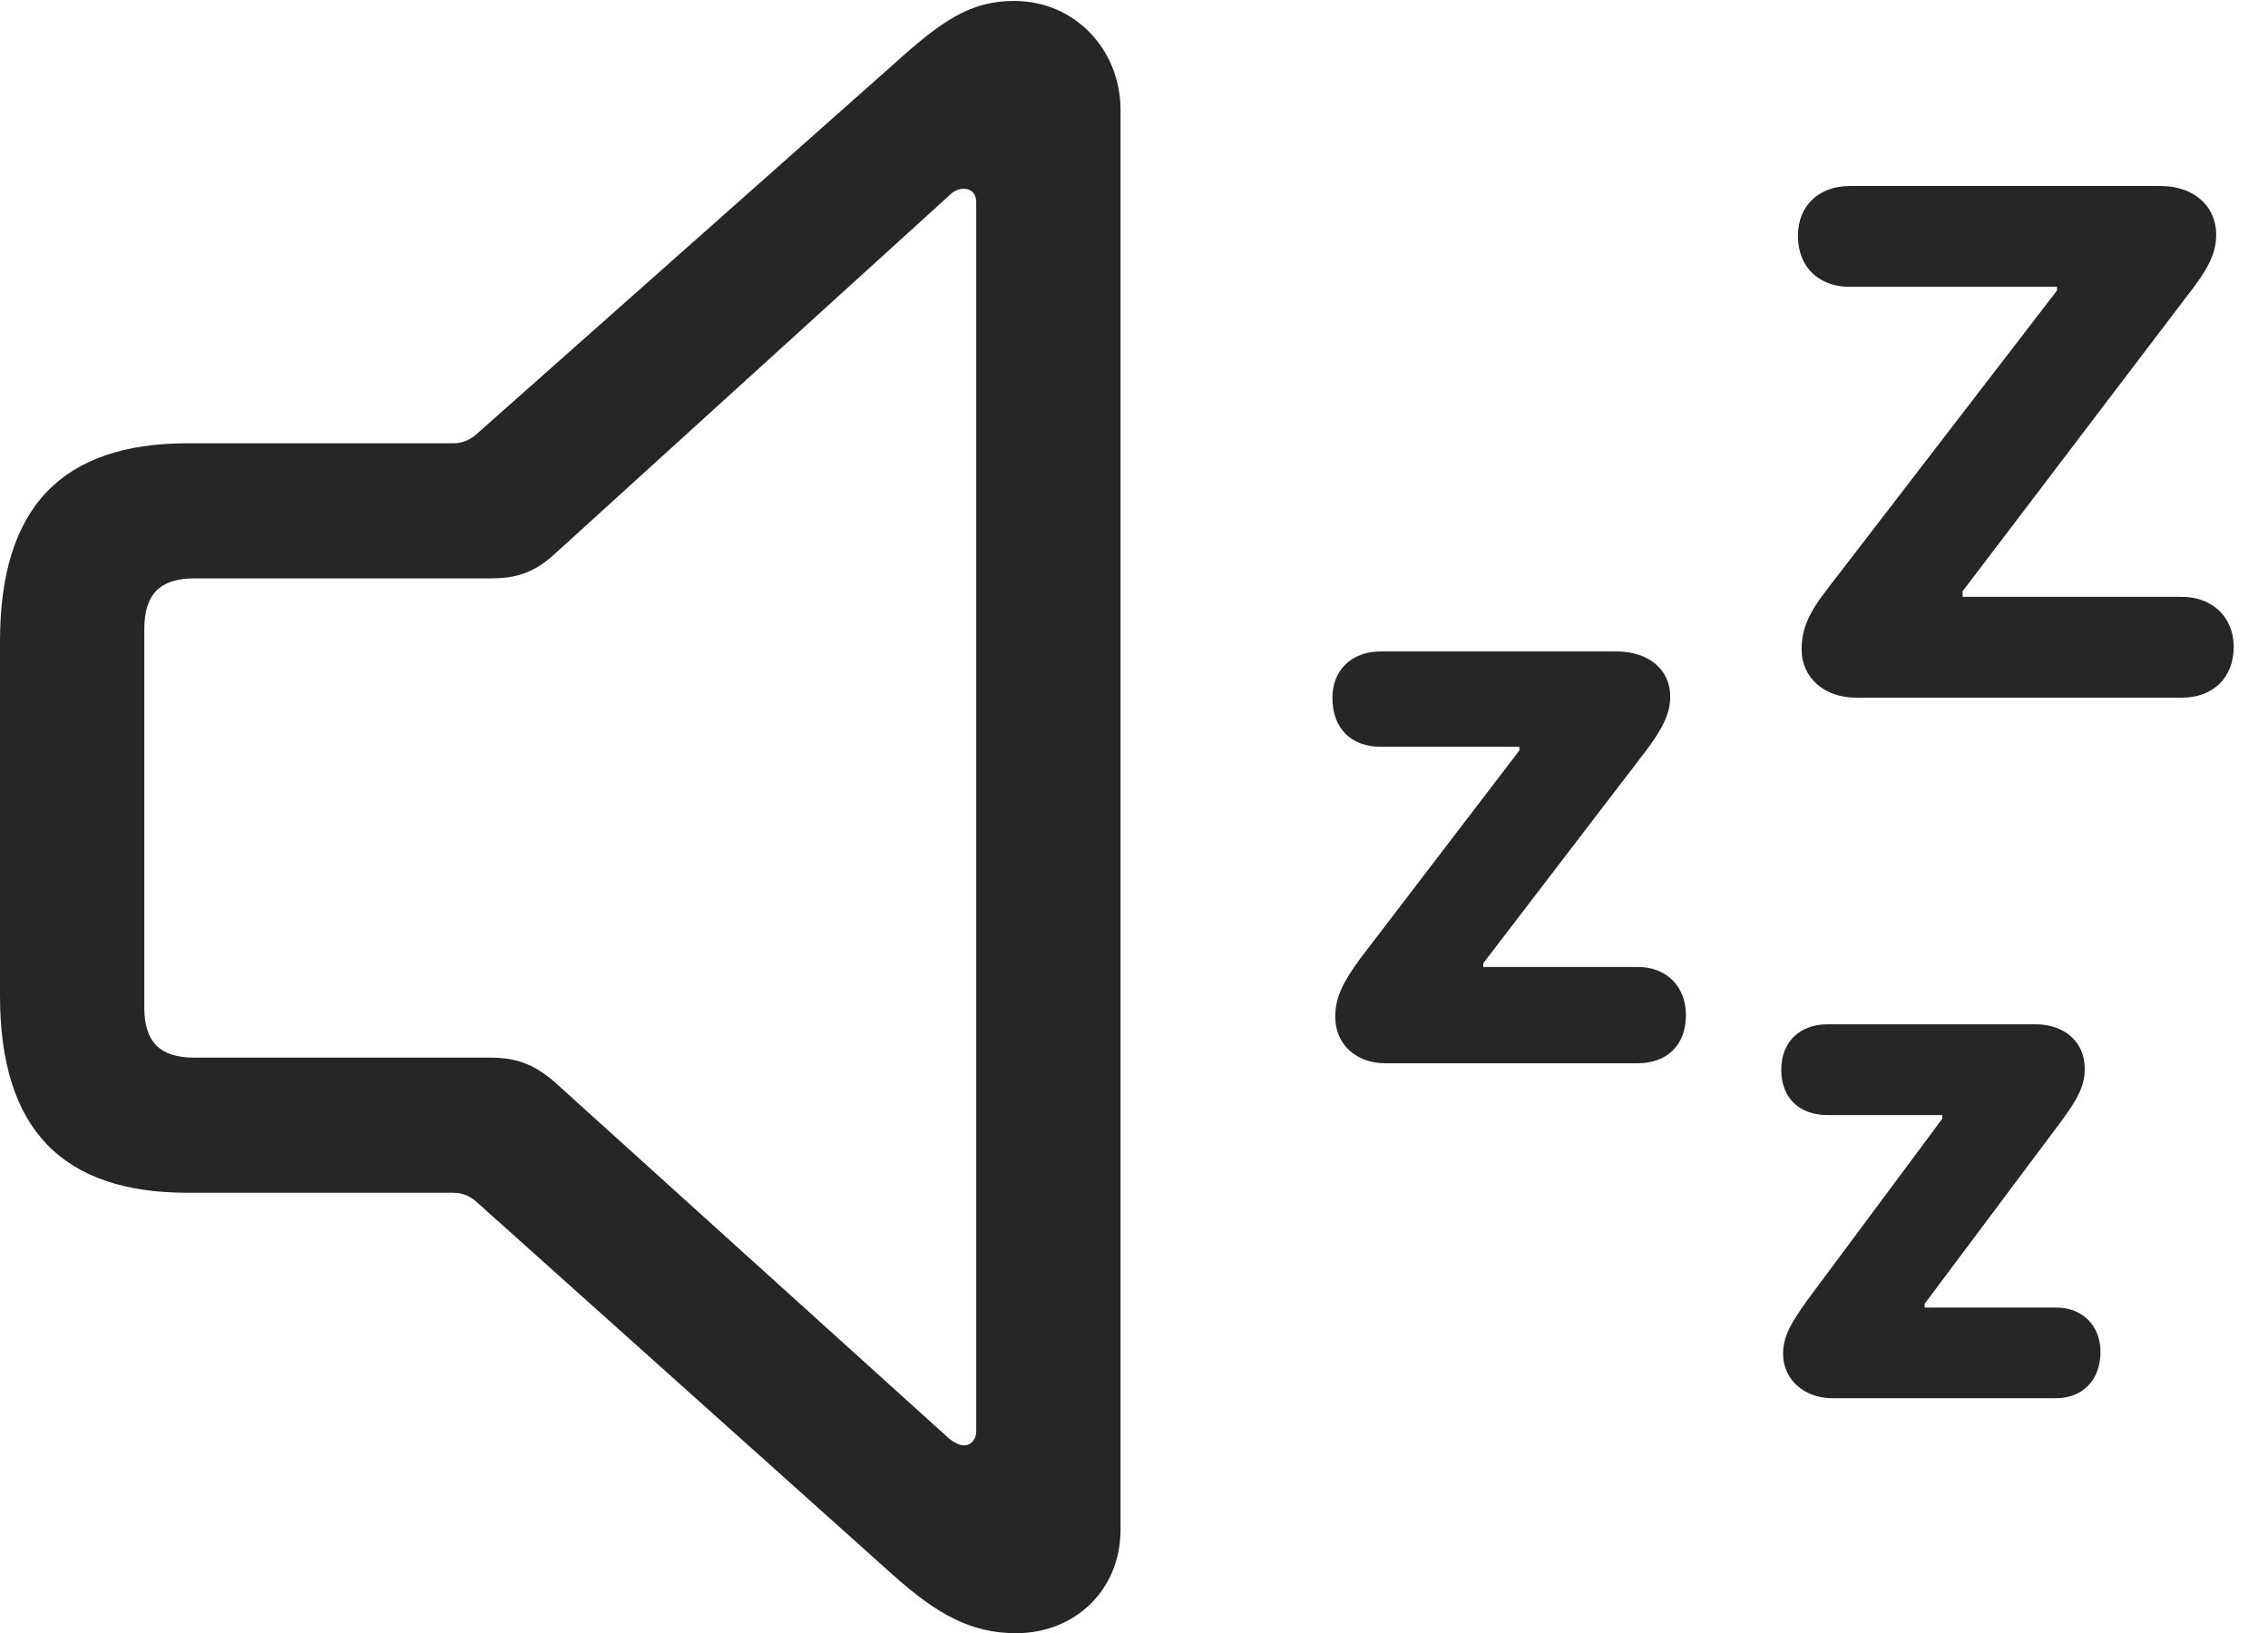 <?xml version="1.0" encoding="UTF-8"?>
<!--Generator: Apple Native CoreSVG 326-->
<!DOCTYPE svg
PUBLIC "-//W3C//DTD SVG 1.1//EN"
       "http://www.w3.org/Graphics/SVG/1.1/DTD/svg11.dtd">
<svg version="1.1" xmlns="http://www.w3.org/2000/svg" xmlns:xlink="http://www.w3.org/1999/xlink" viewBox="0 0 23.936 17.236">
 <g>
  <rect height="17.236" opacity="0" width="23.936" x="0" y="0"/>
  <path d="M23.027 6.299L20.713 6.299L20.713 6.24L23.096 3.105C23.311 2.832 23.389 2.666 23.389 2.48C23.389 2.158 23.135 1.963 22.803 1.963L19.521 1.963C19.199 1.963 18.975 2.168 18.975 2.49C18.975 2.822 19.199 3.027 19.521 3.027L21.709 3.027L21.709 3.066L19.297 6.201C19.082 6.475 19.014 6.641 19.014 6.855C19.014 7.148 19.248 7.363 19.59 7.363L23.027 7.363C23.35 7.363 23.574 7.158 23.574 6.826C23.574 6.514 23.35 6.299 23.027 6.299ZM17.285 10.205L15.654 10.205L15.654 10.166L17.344 7.959C17.539 7.705 17.627 7.539 17.627 7.354C17.627 7.051 17.383 6.875 17.061 6.875L14.57 6.875C14.268 6.875 14.062 7.07 14.062 7.363C14.062 7.695 14.268 7.881 14.57 7.881L16.035 7.881L16.035 7.92L14.355 10.117C14.17 10.371 14.092 10.527 14.092 10.732C14.092 11.016 14.307 11.221 14.619 11.221L17.285 11.221C17.588 11.221 17.793 11.035 17.793 10.713C17.793 10.41 17.588 10.205 17.285 10.205ZM21.699 13.799L20.312 13.799L20.312 13.76L21.738 11.855C21.934 11.592 22.002 11.455 22.002 11.279C22.002 10.986 21.777 10.81 21.484 10.81L19.287 10.81C18.994 10.81 18.799 10.996 18.799 11.289C18.799 11.592 18.994 11.768 19.287 11.768L20.498 11.768L20.498 11.807L19.082 13.711C18.906 13.955 18.818 14.102 18.818 14.287C18.818 14.56 19.043 14.756 19.336 14.756L21.699 14.756C21.973 14.756 22.168 14.57 22.168 14.268C22.168 13.984 21.973 13.799 21.699 13.799Z" fill="black" fill-opacity="0.85"/>
  <path d="M1.982 12.588L4.785 12.588C4.873 12.588 4.951 12.617 5.02 12.676L9.424 16.621C9.893 17.041 10.254 17.236 10.723 17.236C11.348 17.236 11.826 16.777 11.826 16.143L11.826 1.162C11.826 0.527 11.348 0.01 10.703 0.01C10.234 0.01 9.932 0.225 9.424 0.684L5.02 4.59C4.951 4.648 4.873 4.678 4.785 4.678L1.982 4.678C0.654 4.678 0 5.352 0 6.768L0 10.508C0 11.924 0.664 12.588 1.982 12.588ZM2.051 11.162C1.689 11.162 1.523 10.996 1.523 10.635L1.523 6.641C1.523 6.27 1.689 6.104 2.051 6.104L5.176 6.104C5.43 6.104 5.625 6.055 5.85 5.85L10.01 2.07C10.059 2.021 10.107 1.992 10.176 1.992C10.244 1.992 10.303 2.041 10.303 2.129L10.303 15.107C10.303 15.195 10.244 15.254 10.176 15.254C10.127 15.254 10.068 15.225 10.01 15.176L5.85 11.416C5.625 11.221 5.43 11.162 5.176 11.162Z" fill="black" fill-opacity="0.85"/>
 </g>
</svg>
